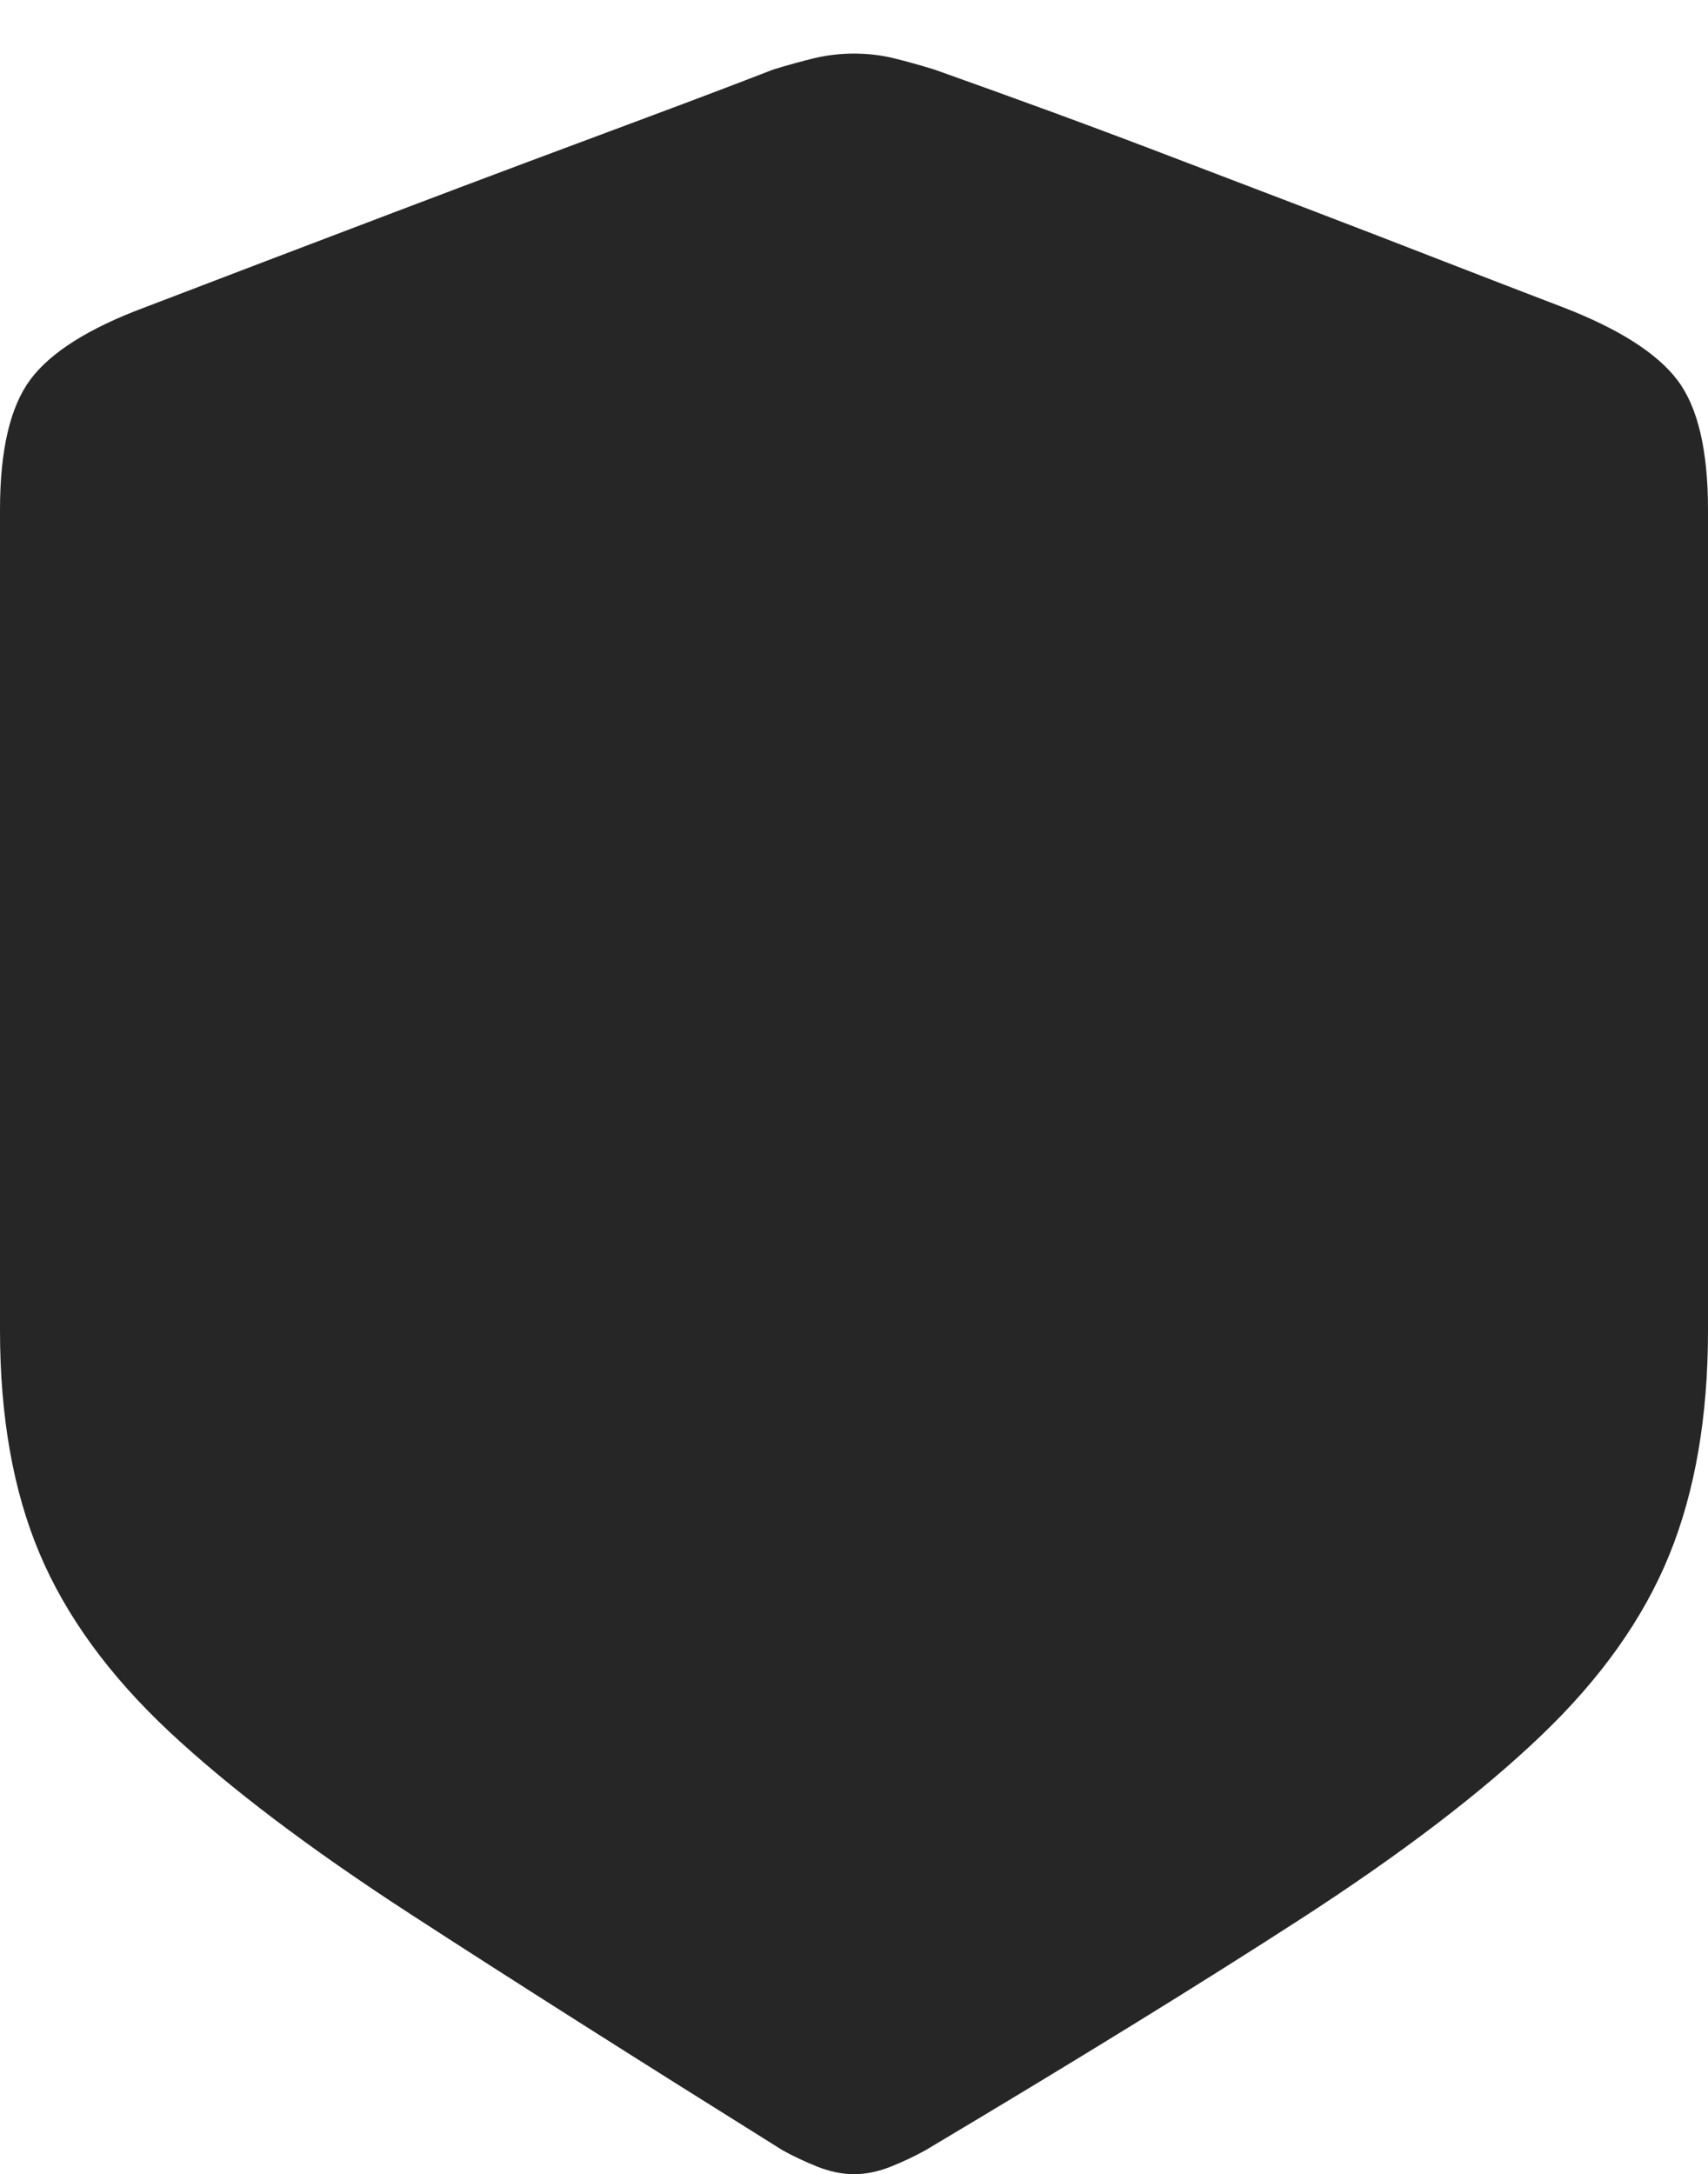 <?xml version="1.0" encoding="UTF-8"?>
<!--Generator: Apple Native CoreSVG 175-->
<!DOCTYPE svg
PUBLIC "-//W3C//DTD SVG 1.1//EN"
       "http://www.w3.org/Graphics/SVG/1.1/DTD/svg11.dtd">
<svg version="1.1" xmlns="http://www.w3.org/2000/svg" xmlns:xlink="http://www.w3.org/1999/xlink" width="15.273" height="19.435">
 <g>
  <rect height="19.435" opacity="0" width="15.273" x="0" y="0"/>
  <path d="M7.637 19.435Q7.796 19.435 7.967 19.367Q8.138 19.298 8.274 19.222Q10.287 18.023 11.635 17.151Q12.982 16.279 13.781 15.514Q14.581 14.75 14.927 13.899Q15.273 13.049 15.273 11.892L15.273 4.557Q15.273 3.756 14.998 3.396Q14.723 3.035 13.974 2.746Q13.464 2.551 12.903 2.333Q12.343 2.115 11.755 1.89Q11.167 1.665 10.579 1.441Q9.992 1.216 9.429 1.009Q8.866 0.803 8.356 0.622Q8.168 0.564 7.994 0.521Q7.821 0.479 7.637 0.479Q7.453 0.479 7.277 0.521Q7.102 0.564 6.913 0.622Q6.41 0.817 5.846 1.027Q5.282 1.237 4.694 1.457Q4.106 1.677 3.519 1.9Q2.931 2.123 2.367 2.338Q1.803 2.553 1.299 2.746Q0.546 3.026 0.273 3.391Q0 3.756 0 4.557L0 11.892Q0 13.049 0.354 13.887Q0.708 14.725 1.513 15.479Q2.319 16.233 3.667 17.108Q5.014 17.982 6.999 19.222Q7.136 19.298 7.307 19.367Q7.477 19.435 7.637 19.435Z" fill="rgba(0,0,0,0.85)"/>
 </g>
</svg>
